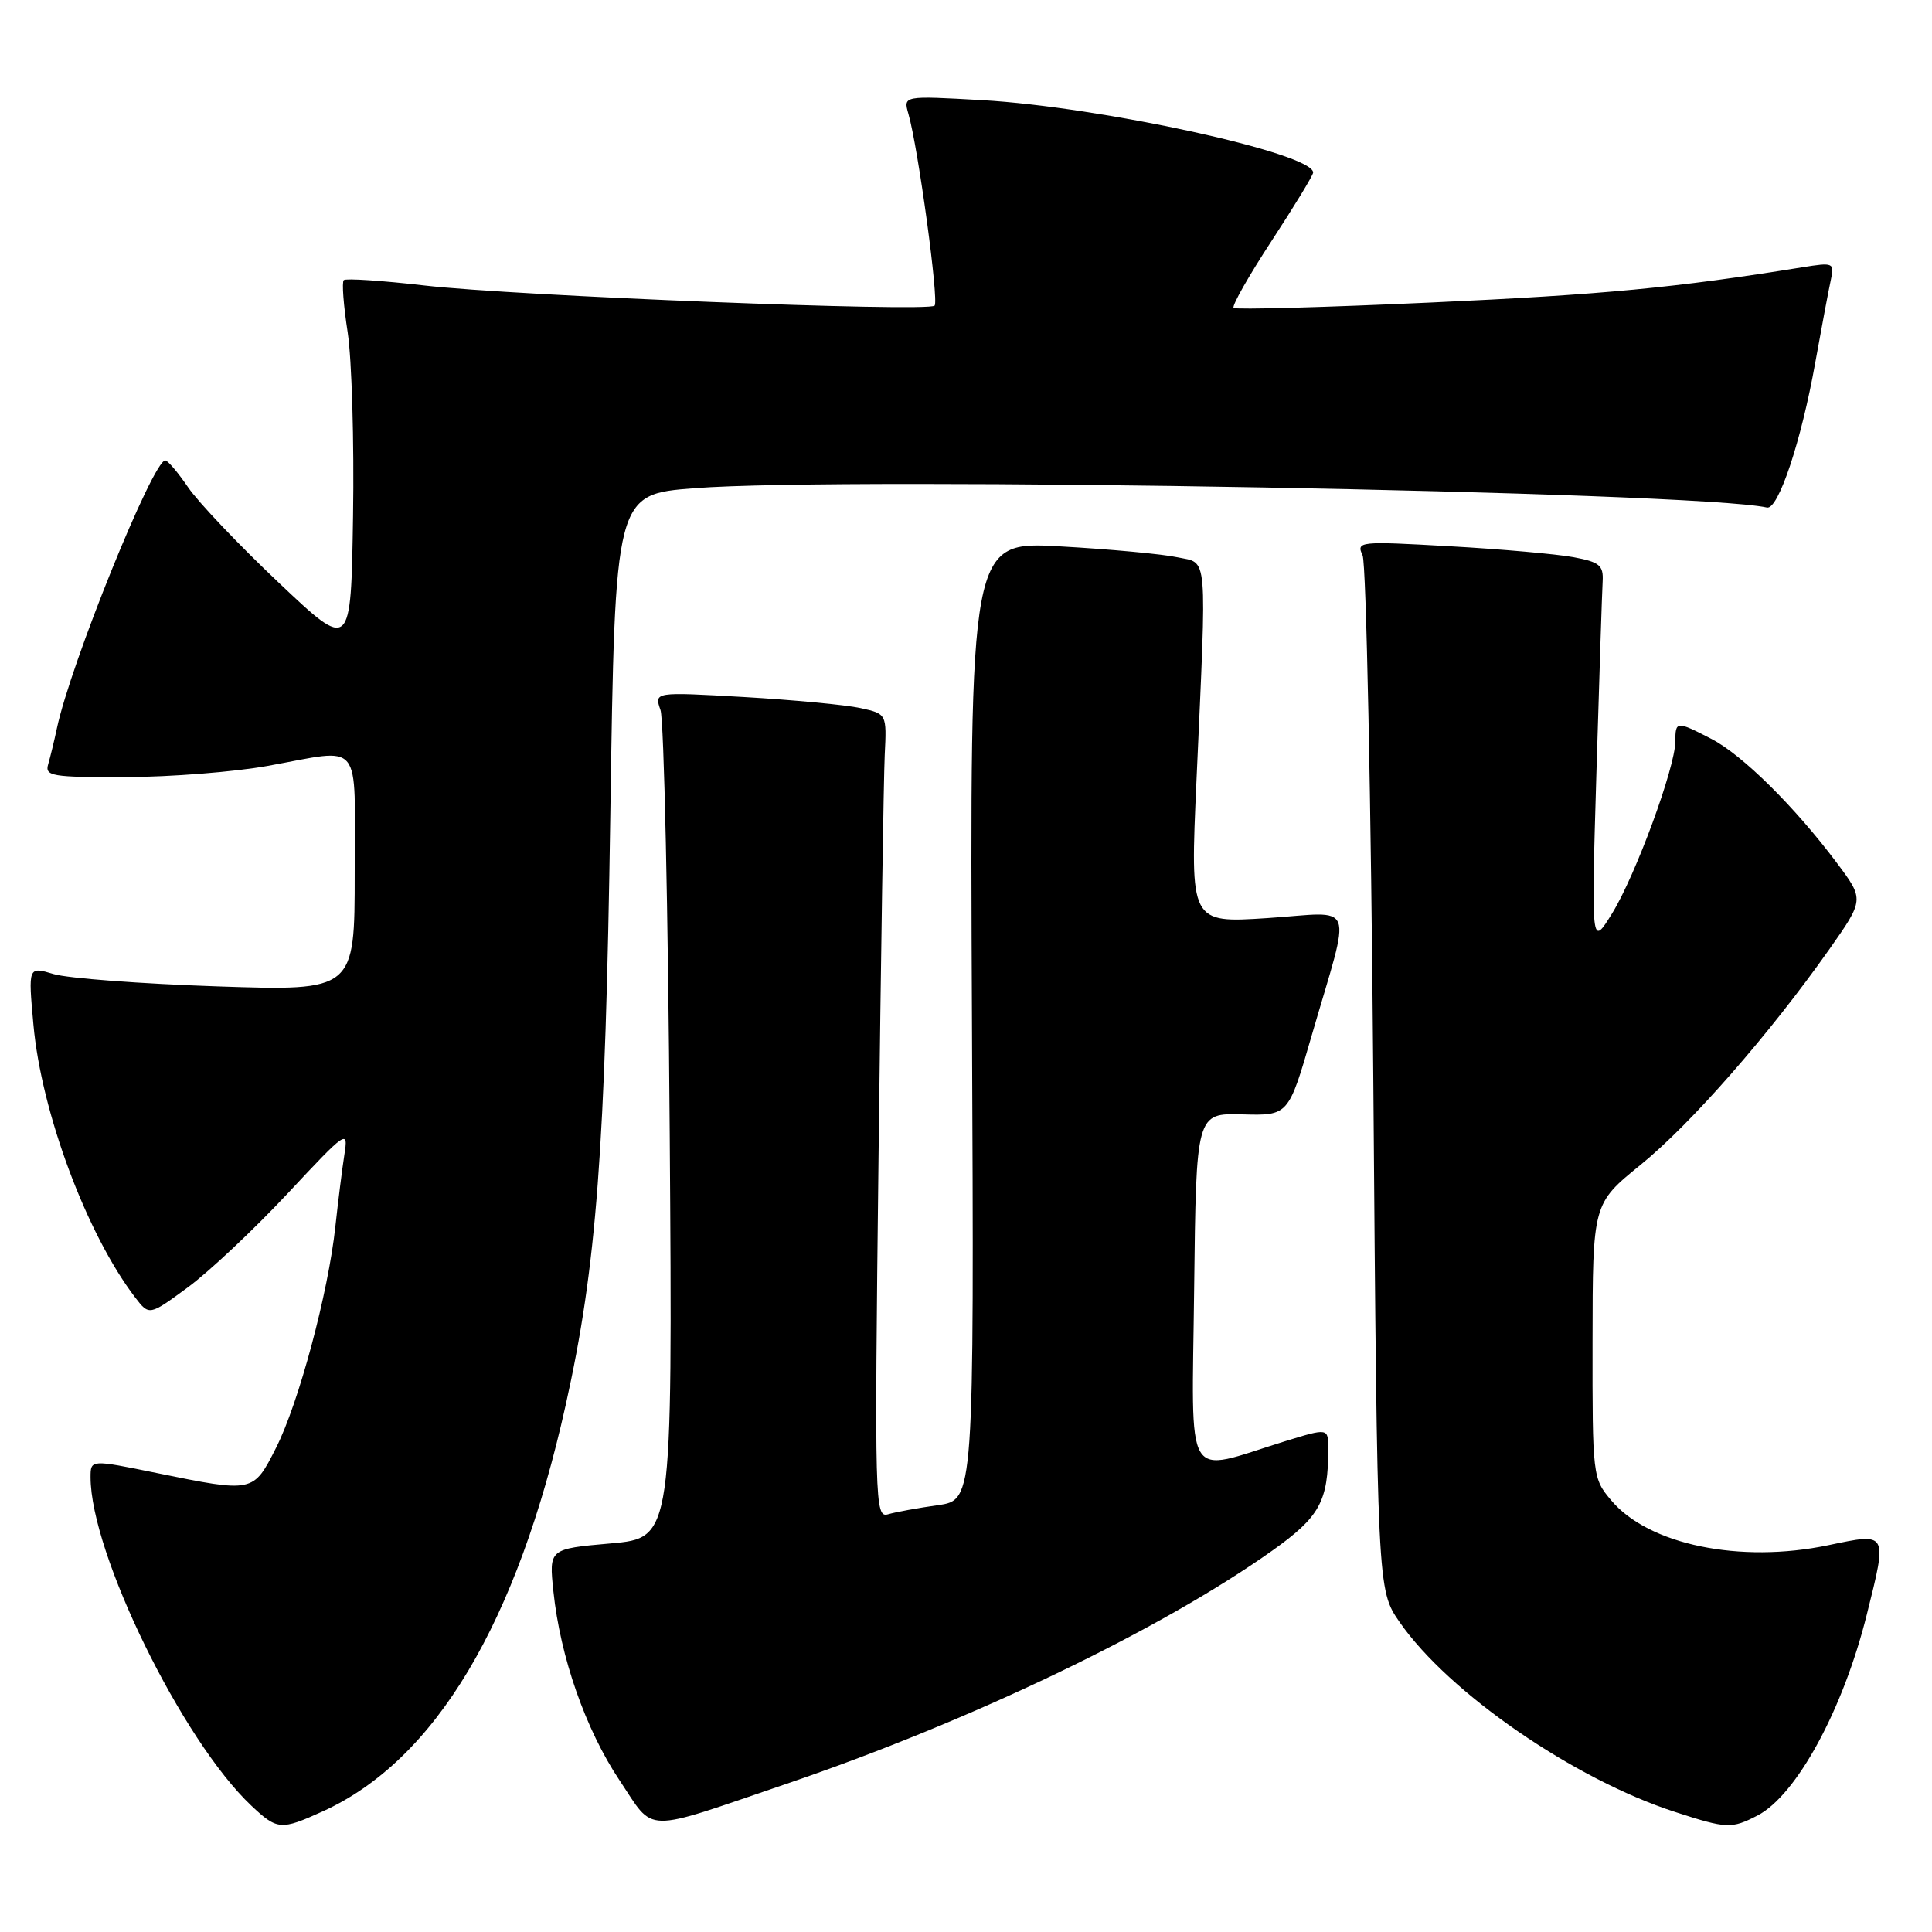 <?xml version="1.0" encoding="UTF-8" standalone="no"?>
<!DOCTYPE svg PUBLIC "-//W3C//DTD SVG 1.1//EN" "http://www.w3.org/Graphics/SVG/1.1/DTD/svg11.dtd" >
<svg xmlns="http://www.w3.org/2000/svg" xmlns:xlink="http://www.w3.org/1999/xlink" version="1.1" viewBox="0 0 256 256">
 <g >
 <path fill="currentColor"
d=" M 42.76 240.02 C 57.66 233.26 68.52 215.10 74.96 186.16 C 79.05 167.81 80.21 152.44 80.87 108.00 C 81.50 65.50 81.50 65.50 92.00 64.69 C 112.38 63.11 224.64 65.14 234.13 67.25 C 235.63 67.59 238.68 58.44 240.53 48.06 C 241.38 43.35 242.30 38.43 242.59 37.11 C 243.09 34.81 242.96 34.75 238.80 35.42 C 222.00 38.13 212.43 39.04 189.72 40.08 C 175.53 40.73 163.72 41.05 163.46 40.80 C 163.20 40.54 165.47 36.54 168.50 31.91 C 171.52 27.29 174.00 23.21 174.00 22.86 C 174.00 20.31 145.88 14.16 130.13 13.27 C 119.68 12.68 119.68 12.68 120.37 15.09 C 121.67 19.61 124.43 39.90 123.84 40.50 C 122.96 41.37 68.20 39.21 56.26 37.83 C 50.63 37.18 45.81 36.86 45.55 37.12 C 45.28 37.38 45.52 40.50 46.07 44.05 C 46.61 47.60 46.94 58.55 46.78 68.38 C 46.50 86.26 46.50 86.26 36.93 77.20 C 31.66 72.22 26.26 66.53 24.93 64.58 C 23.59 62.62 22.23 61.01 21.90 61.01 C 20.27 60.99 9.34 88.00 7.54 96.50 C 7.19 98.15 6.67 100.29 6.39 101.25 C 5.91 102.84 6.84 103.00 16.68 102.97 C 22.63 102.95 31.10 102.28 35.50 101.48 C 48.23 99.19 47.00 97.68 47.00 115.65 C 47.00 131.31 47.00 131.31 28.75 130.70 C 18.71 130.36 8.98 129.63 7.11 129.07 C 3.73 128.06 3.73 128.06 4.43 135.78 C 5.48 147.41 11.50 163.54 17.91 171.92 C 19.77 174.34 19.77 174.34 24.85 170.61 C 27.65 168.56 33.59 162.97 38.06 158.20 C 45.96 149.74 46.17 149.61 45.63 153.01 C 45.33 154.93 44.80 159.20 44.44 162.50 C 43.50 171.29 39.58 185.92 36.58 191.84 C 33.55 197.81 33.60 197.80 20.75 195.18 C 12.00 193.39 12.00 193.39 12.00 195.75 C 12.00 205.82 24.14 230.62 33.29 239.25 C 36.74 242.50 37.21 242.54 42.76 240.02 Z  M 104.23 236.36 C 128.71 228.02 153.81 215.97 168.62 205.44 C 174.88 200.98 176.00 198.95 176.00 191.98 C 176.00 189.21 176.00 189.21 170.25 190.98 C 156.71 195.17 157.93 197.21 158.23 170.83 C 158.50 147.50 158.50 147.50 164.61 147.66 C 170.73 147.83 170.73 147.83 173.82 137.16 C 179.11 118.95 179.83 120.87 167.96 121.65 C 157.69 122.32 157.69 122.32 158.54 103.41 C 159.92 72.61 160.10 74.72 156.00 73.84 C 154.07 73.42 147.10 72.77 140.50 72.40 C 128.50 71.72 128.50 71.72 128.79 135.24 C 129.08 198.76 129.08 198.76 124.29 199.44 C 121.66 199.81 118.68 200.35 117.67 200.65 C 115.92 201.16 115.87 199.34 116.41 153.34 C 116.72 127.03 117.09 103.05 117.23 100.05 C 117.50 94.59 117.50 94.59 114.00 93.82 C 112.08 93.40 105.14 92.74 98.59 92.36 C 86.68 91.68 86.68 91.68 87.52 94.09 C 87.98 95.41 88.53 120.64 88.74 150.14 C 89.12 203.78 89.12 203.78 80.93 204.51 C 72.74 205.23 72.74 205.23 73.33 210.88 C 74.24 219.57 77.60 229.18 82.09 235.90 C 86.83 242.99 84.89 242.95 104.23 236.36 Z  M 232.87 240.57 C 238.04 237.90 244.23 226.52 247.36 213.94 C 250.10 202.95 250.18 203.09 242.25 204.75 C 230.57 207.19 218.44 204.69 213.50 198.81 C 211.03 195.89 211.00 195.61 211.02 177.67 C 211.04 159.50 211.04 159.50 217.38 154.35 C 224.03 148.96 234.42 137.09 242.35 125.85 C 247.03 119.20 247.03 119.20 243.40 114.35 C 237.80 106.88 230.88 100.04 226.79 97.92 C 222.13 95.51 222.00 95.52 221.99 98.25 C 221.97 101.72 216.71 116.01 213.62 121.02 C 210.85 125.50 210.85 125.50 211.53 102.50 C 211.91 89.85 212.28 78.39 212.36 77.03 C 212.48 74.91 211.94 74.47 208.50 73.83 C 206.30 73.42 198.91 72.76 192.08 72.38 C 180.08 71.70 179.69 71.74 180.55 73.59 C 181.03 74.64 181.67 105.91 181.97 143.09 C 182.50 210.67 182.50 210.67 185.45 214.93 C 191.96 224.32 208.59 235.78 222.00 240.11 C 228.81 242.32 229.44 242.34 232.87 240.57 Z "/>
</g>
</svg>